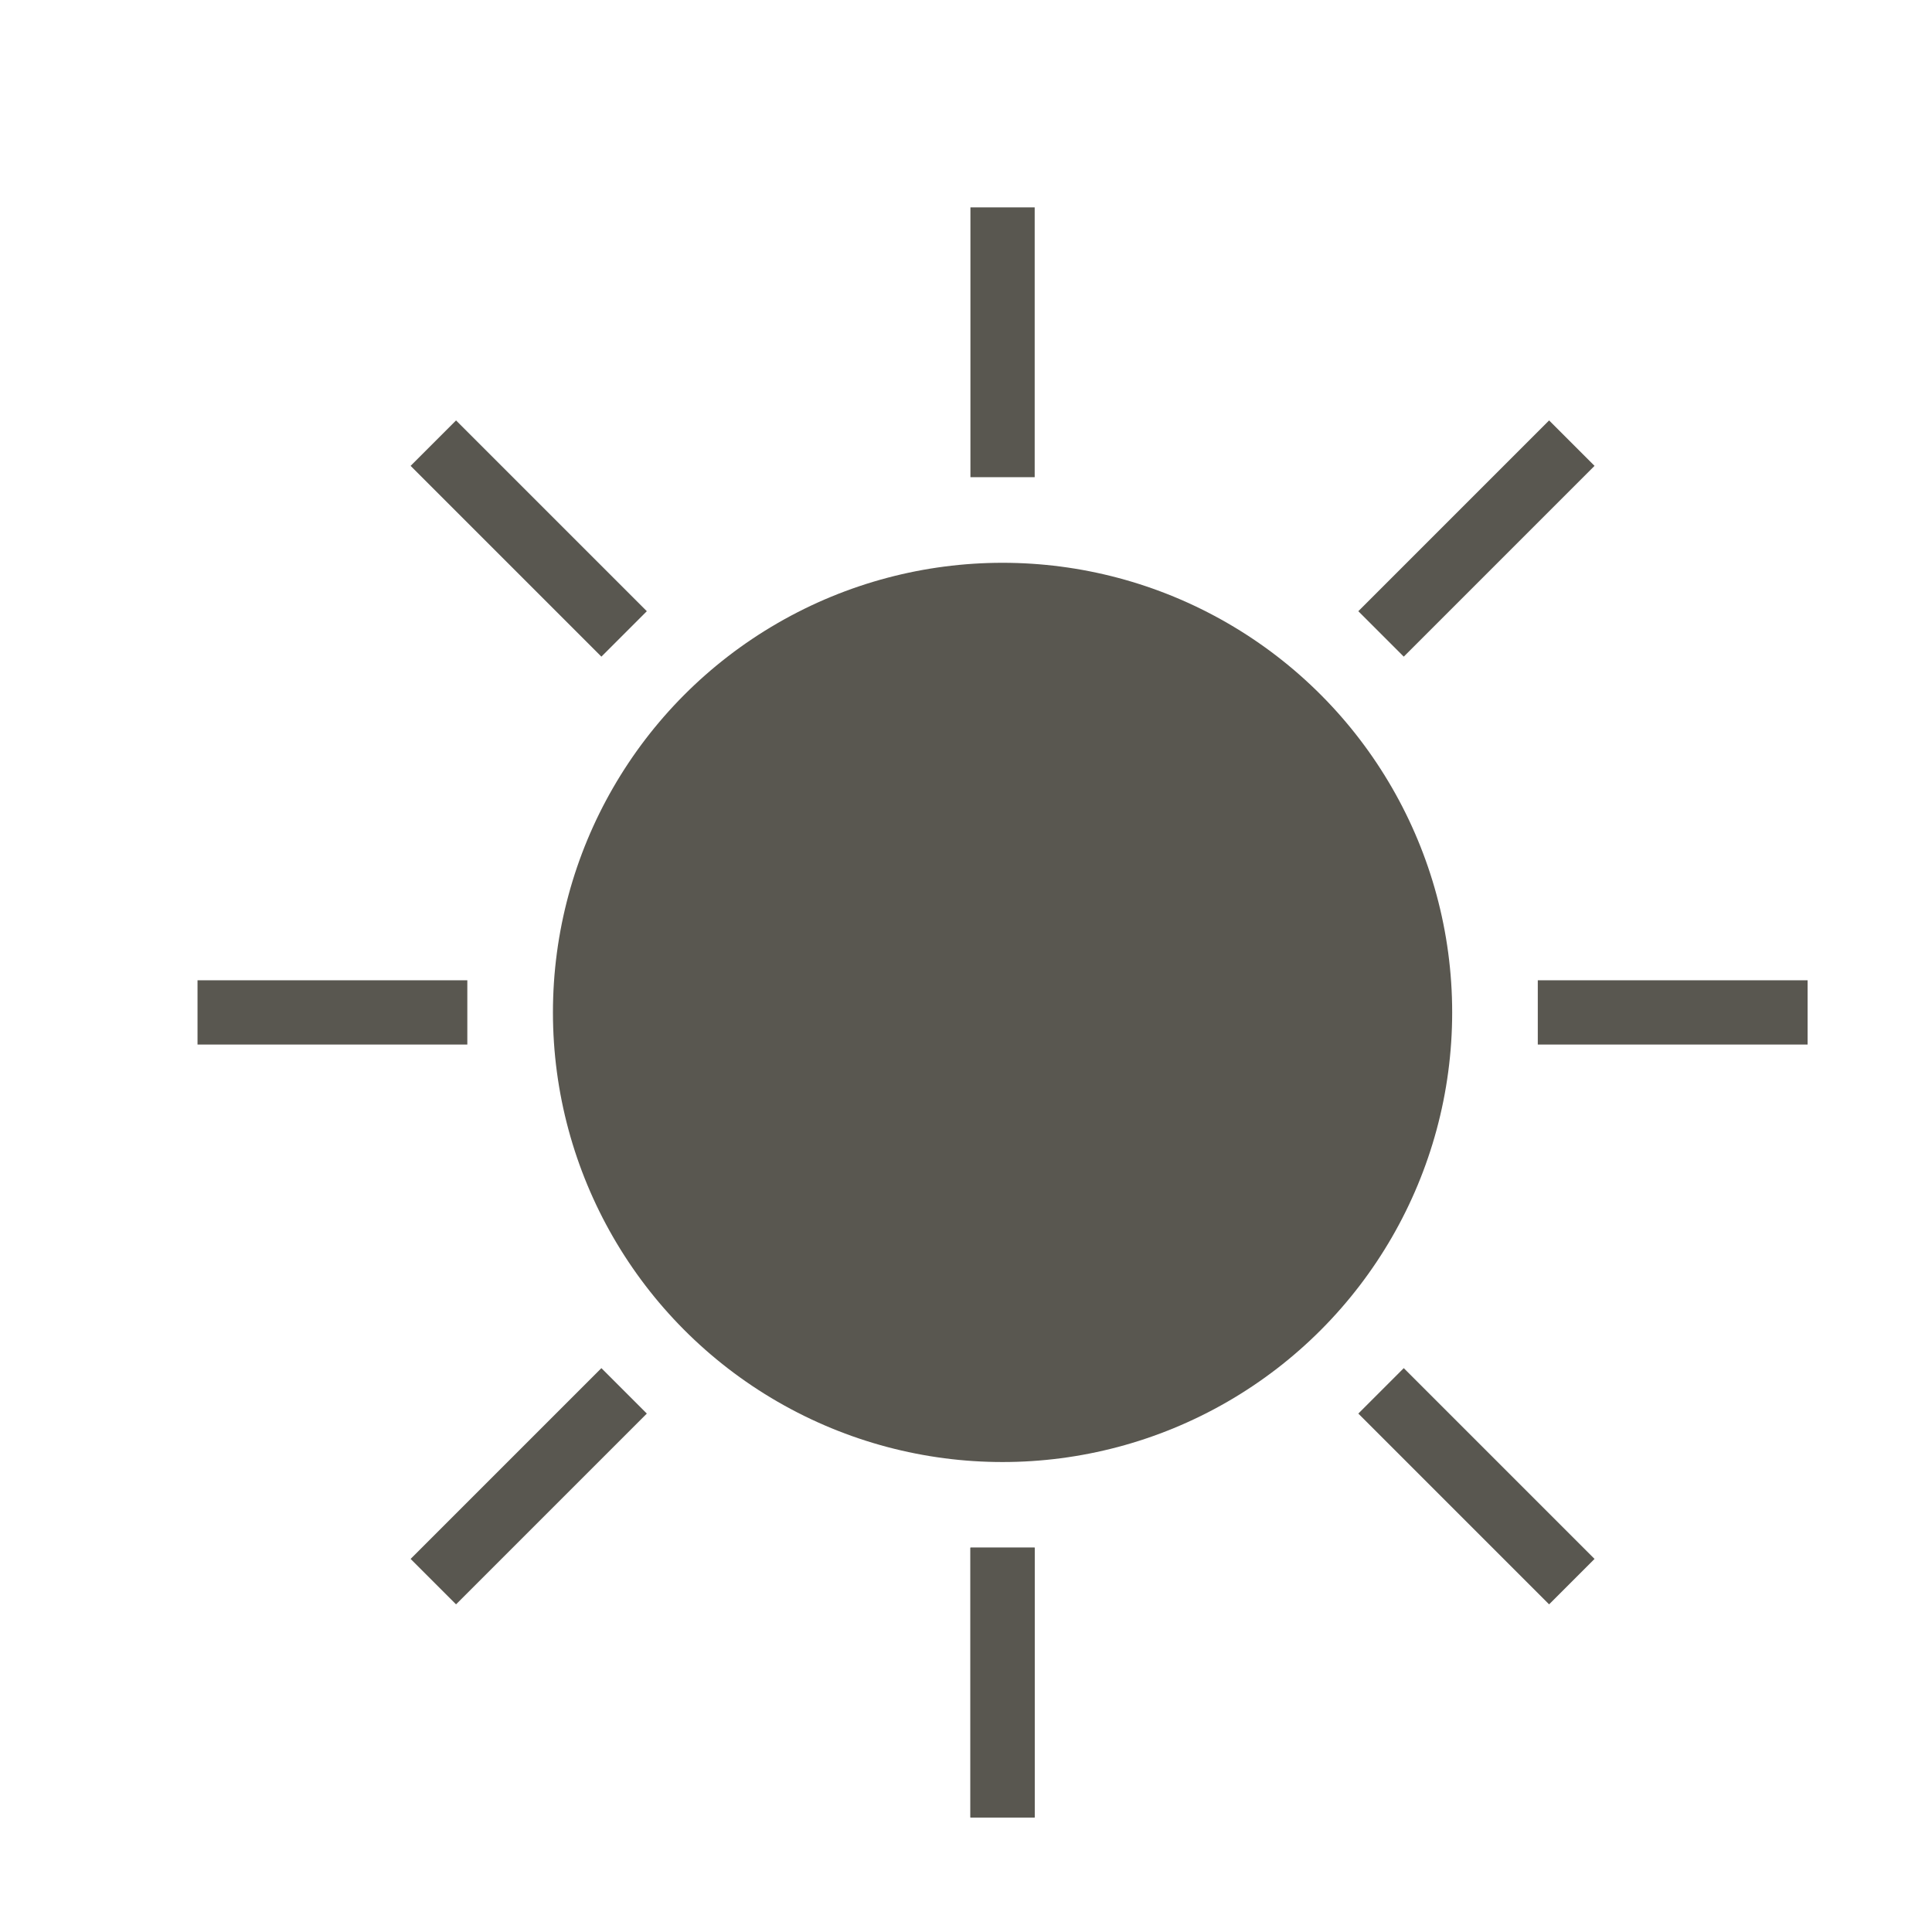 <?xml version="1.0" encoding="UTF-8" standalone="no"?>
<svg
   xmlns:dc="http://purl.org/dc/elements/1.1/"
   xmlns:cc="http://creativecommons.org/ns#"
   xmlns:rdf="http://www.w3.org/1999/02/22-rdf-syntax-ns#"
   xmlns:svg="http://www.w3.org/2000/svg"
   xmlns="http://www.w3.org/2000/svg"
   xmlns:sodipodi="http://sodipodi.sourceforge.net/DTD/sodipodi-0.dtd"
   xmlns:inkscape="http://www.inkscape.org/namespaces/inkscape"
   width="80"
   height="80"
   viewBox="0 0 21.167 21.167"
   version="1.1"
   id="svg8"
   inkscape:version="1.0.2 (e86c870879, 2021-01-15, custom)"
   sodipodi:docname="lights_off.svg"
   inkscape:export-filename="lights_off.png"
   inkscape:export-xdpi="150"
   inkscape:export-ydpi="150">
  <defs
     id="defs2" />
  <sodipodi:namedview
     id="base"
     pagecolor="#ffffff"
     bordercolor="#666666"
     borderopacity="1.0"
     inkscape:pageopacity="0.0"
     inkscape:pageshadow="2"
     inkscape:zoom="7.919596"
     inkscape:cx="44.411928"
     inkscape:cy="42.706295"
     inkscape:document-units="mm"
     inkscape:current-layer="layer1"
     inkscape:document-rotation="0"
     showgrid="false"
     units="px"
     inkscape:window-width="1920"
     inkscape:window-height="1017"
     inkscape:window-x="-8"
     inkscape:window-y="-8"
     inkscape:window-maximized="1"
     inkscape:snap-bbox="true"
     inkscape:snap-bbox-midpoints="true"
     inkscape:snap-object-midpoints="true"
     inkscape:snap-center="true" />
  <g
     inkscape:label="Layer 1"
     inkscape:groupmode="layer"
     id="layer1">
    <circle
       style="fill:#595750;fill-opacity:1;stroke:none;stroke-width:0.4;stroke-linecap:round"
       id="path2271"
       cx="10.984"
       cy="11.092"
       r="4.926" />
    <rect
       style="fill:#595750;fill-opacity:1;stroke:none;stroke-width:0.4;stroke-linecap:round"
       id="rect2275"
       width="0.704"
       height="2.956"
       x="10.632"
       y="2.272"
       inkscape:transform-center-y="-7.342093" />
    <rect
       style="fill:#595750;fill-opacity:1;stroke:none;stroke-width:0.4;stroke-linecap:round"
       id="rect2277"
       width="0.704"
       height="2.956"
       x="10.74"
       y="-19.804"
       transform="rotate(90)"
       inkscape:transform-center-x="-7.3420942" />
    <rect
       style="fill:#595750;fill-opacity:1;stroke:none;stroke-width:0.4;stroke-linecap:round"
       id="rect2279"
       width="0.704"
       height="2.956"
       x="-11.336"
       y="-19.912"
       transform="scale(-1)"
       inkscape:transform-center-y="7.3420926" />
    <rect
       style="fill:#595750;fill-opacity:1;stroke:none;stroke-width:0.4;stroke-linecap:round"
       id="rect2281"
       width="0.704"
       height="2.956"
       x="-11.336"
       y="-19.912"
       transform="scale(-1)"
       inkscape:transform-center-y="7.3420926" />
    <rect
       style="fill:#595750;fill-opacity:1;stroke:none;stroke-width:0.4;stroke-linecap:round"
       id="rect2283"
       width="0.704"
       height="2.956"
       x="-11.444"
       y="2.164"
       transform="rotate(-90)"
       inkscape:transform-center-x="7.3420928" />
    <rect
       style="fill:#595750;fill-opacity:1;stroke:none;stroke-width:0.4;stroke-linecap:round"
       id="rect2285"
       width="0.704"
       height="2.956"
       x="15.258"
       y="-8.744"
       inkscape:transform-center-y="-5.1916443"
       transform="rotate(45)"
       inkscape:transform-center-x="-5.1916431" />
    <rect
       style="fill:#595750;fill-opacity:1;stroke:none;stroke-width:0.4;stroke-linecap:round"
       id="rect2287"
       width="0.704"
       height="2.956"
       x="-0.276"
       y="-24.43"
       transform="rotate(135)"
       inkscape:transform-center-x="-5.1916439"
       inkscape:transform-center-y="5.1916442" />
    <rect
       style="fill:#595750;fill-opacity:1;stroke:none;stroke-width:0.4;stroke-linecap:round"
       id="rect2289"
       width="0.704"
       height="2.956"
       x="-15.962"
       y="-8.896"
       transform="rotate(-135)"
       inkscape:transform-center-y="5.1916443"
       inkscape:transform-center-x="5.1916431" />
    <rect
       style="fill:#595750;fill-opacity:1;stroke:none;stroke-width:0.4;stroke-linecap:round"
       id="rect2291"
       width="0.704"
       height="2.956"
       x="-0.428"
       y="6.79"
       transform="rotate(-45)"
       inkscape:transform-center-x="5.1916432"
       inkscape:transform-center-y="-5.1916435" />
  </g>
</svg>
